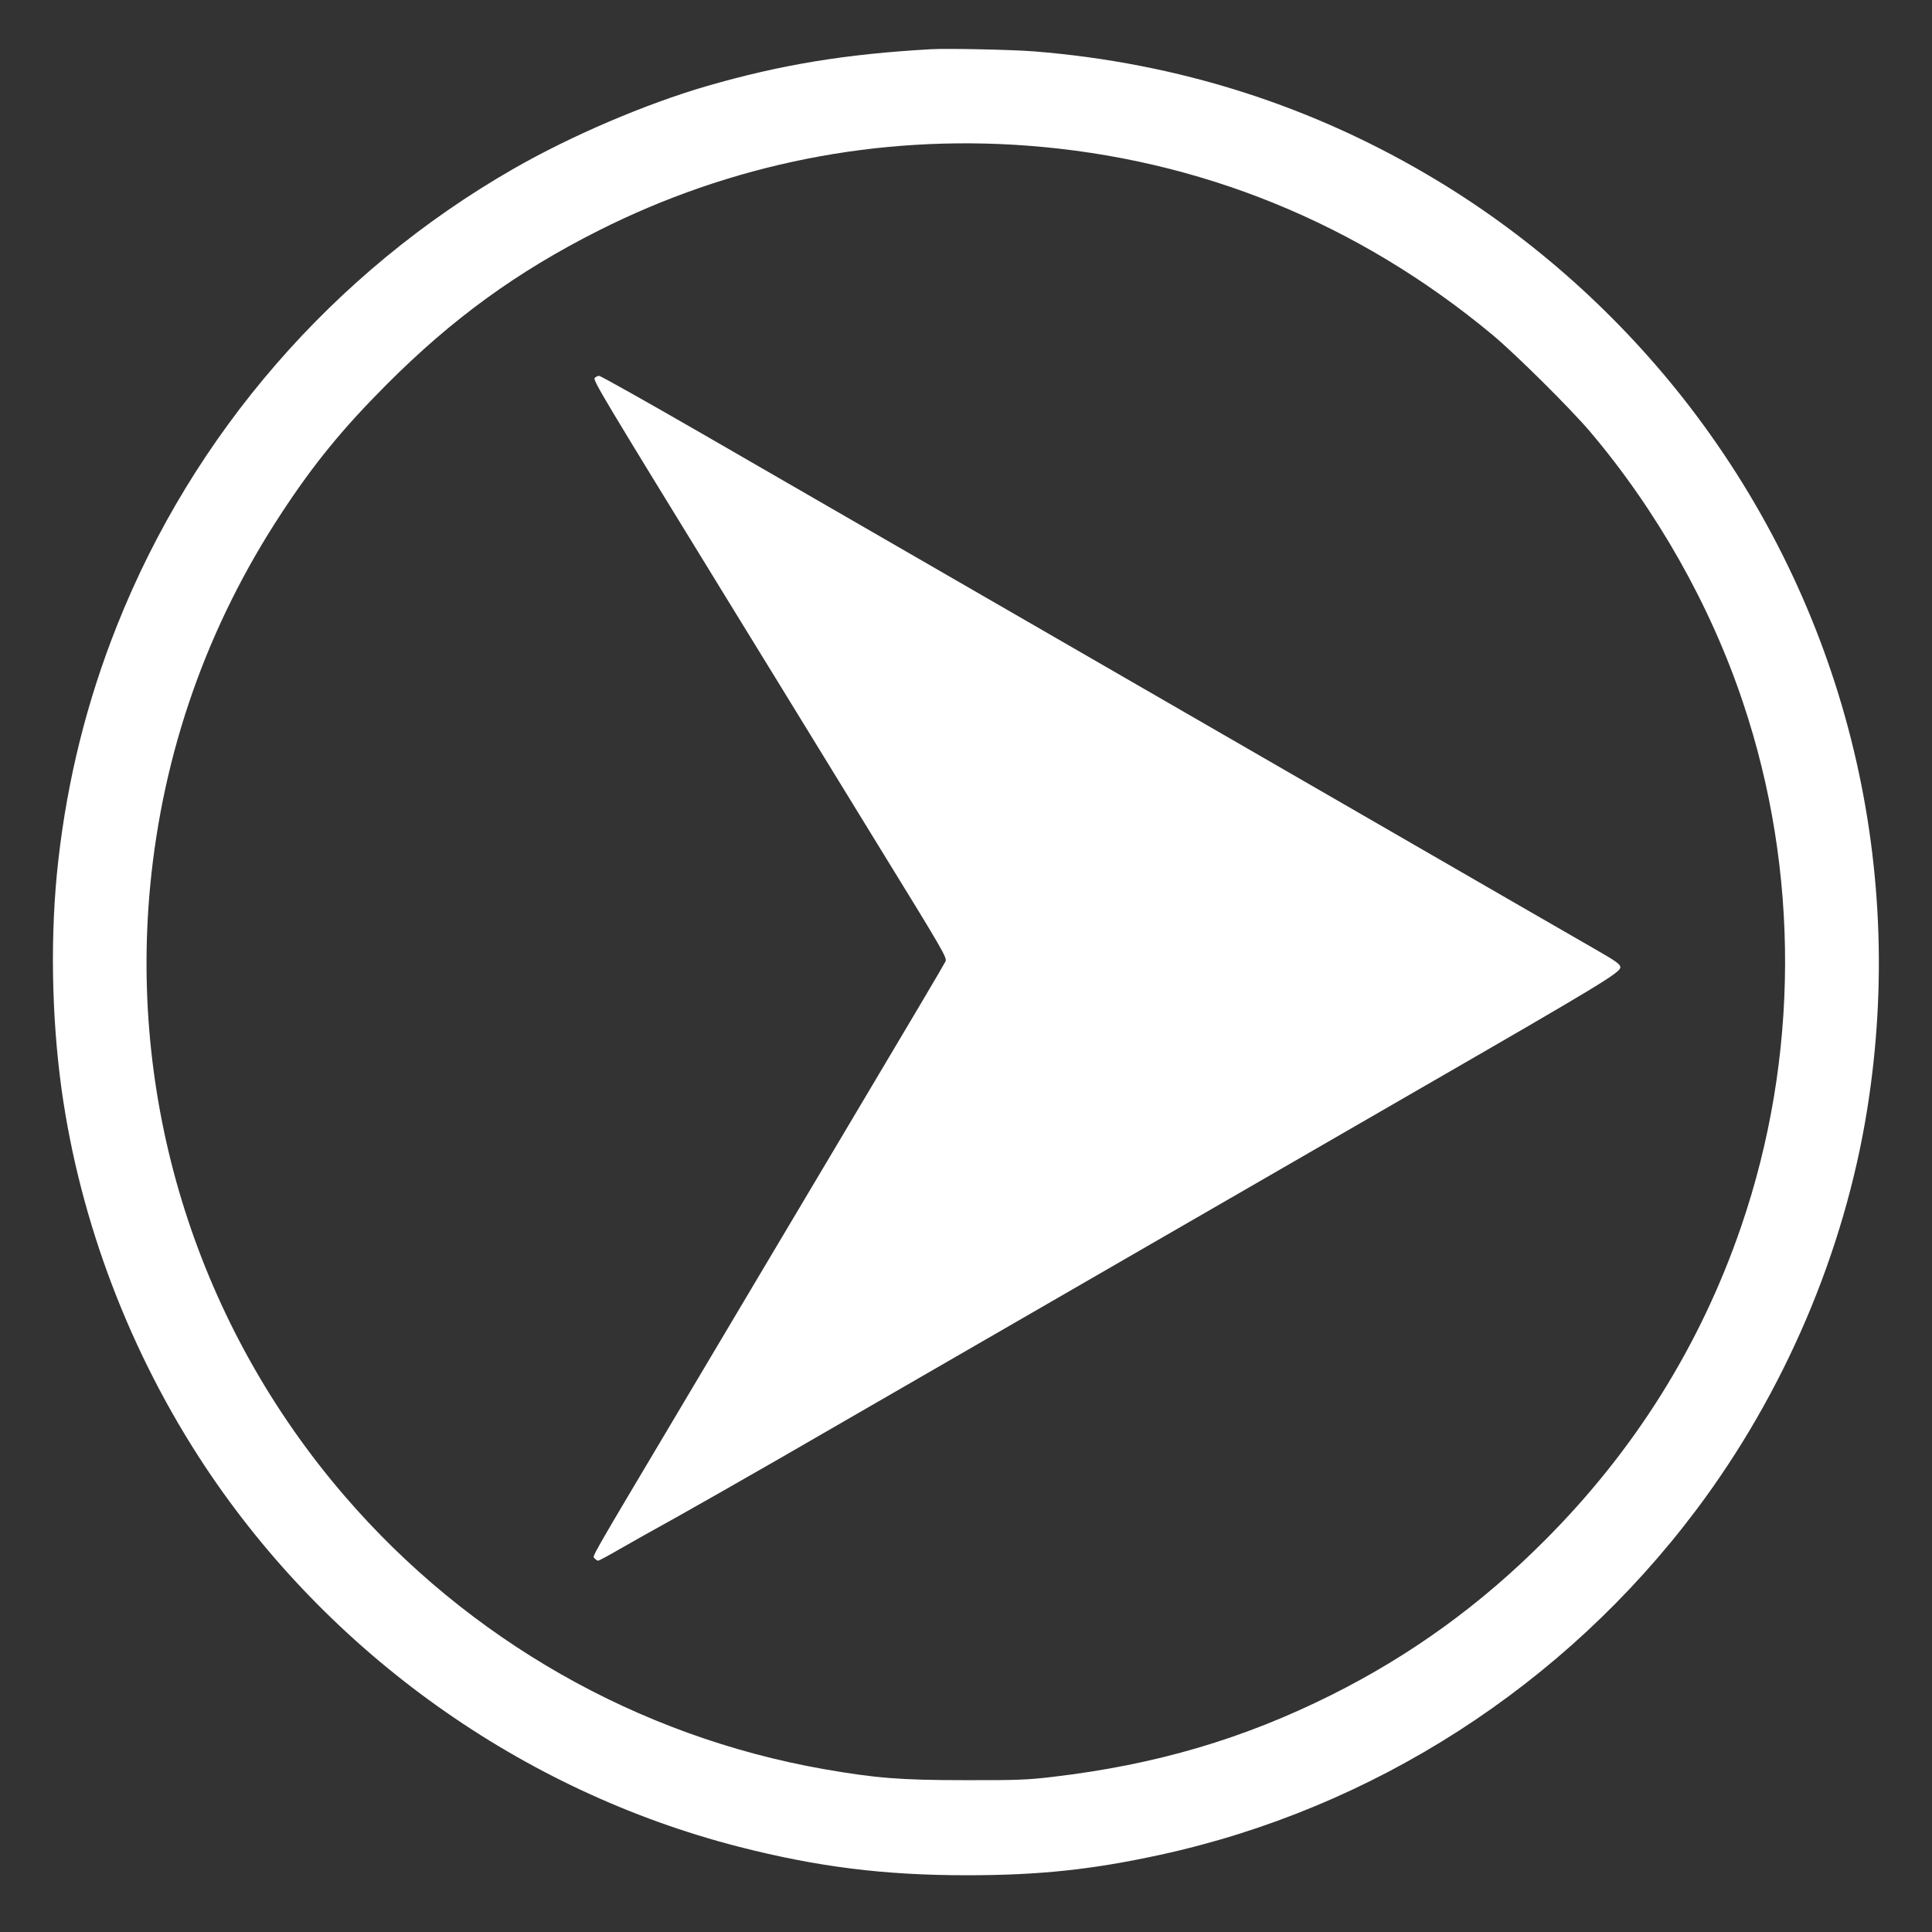 <?xml version="1.0" standalone="no"?>
<!DOCTYPE svg PUBLIC "-//W3C//DTD SVG 20010904//EN"
 "http://www.w3.org/TR/2001/REC-SVG-20010904/DTD/svg10.dtd">
<svg version="1.0" xmlns="http://www.w3.org/2000/svg"
 width="50px" height="50px" viewBox="0 0 1280 1280"
 preserveAspectRatio="xMidYMid meet">
<rect x="0" y="0" width="1280" height="1280" fill="#333333" stroke="none"/>
<g transform="translate(0,1280) scale(0.1,-0.1)"
fill="white" stroke="none">
<path d="M6170 12474 c-571 -32 -998 -103 -1486 -244 -409 -119 -902 -330
-1285 -550 -1191 -684 -2120 -1755 -2624 -3025 -199 -500 -328 -1017 -389
-1558 -54 -475 -46 -1028 23 -1522 123 -874 453 -1741 949 -2490 824 -1242
2099 -2151 3536 -2520 523 -134 963 -189 1511 -189 482 0 829 37 1280 135
1412 307 2677 1120 3552 2284 583 775 982 1709 1133 2651 267 1661 -158 3338
-1180 4666 -458 594 -1028 1105 -1665 1490 -818 495 -1716 782 -2680 858 -141
11 -570 20 -675 14z m636 -639 c1142 -86 2192 -513 3084 -1255 153 -128 512
-484 644 -639 443 -523 799 -1152 1014 -1796 376 -1120 371 -2353 -12 -3470
-270 -788 -707 -1487 -1306 -2085 -422 -423 -884 -757 -1408 -1019 -584 -292
-1165 -463 -1846 -543 -167 -20 -240 -23 -581 -22 -428 0 -591 13 -936 73
-1233 217 -2356 857 -3177 1811 -963 1119 -1426 2573 -1287 4040 85 890 378
1723 871 2472 213 325 407 562 699 854 432 433 861 744 1396 1014 883 446
1856 639 2845 565z"/>
<path d="M3940 10296 c-12 -16 48 -116 865 -1446 164 -267 356 -579 427 -695
70 -115 334 -545 586 -955 434 -705 458 -746 446 -770 -12 -25 -236 -403 -749
-1265 -131 -220 -293 -492 -360 -605 -67 -113 -356 -599 -642 -1080 -631
-1061 -588 -986 -573 -1005 7 -8 17 -15 23 -15 5 0 71 35 146 79 75 43 242
137 371 208 129 72 438 248 685 390 537 310 1174 678 1775 1025 157 91 420
243 585 338 165 95 442 255 615 355 360 208 806 466 1290 745 1172 676 1305
757 1305 791 0 21 -25 39 -175 125 -230 132 -609 351 -1480 854 -1332 769
-3619 2089 -4429 2557 -366 211 -672 383 -682 383 -9 0 -22 -7 -29 -14z"/>
</g>
</svg>
